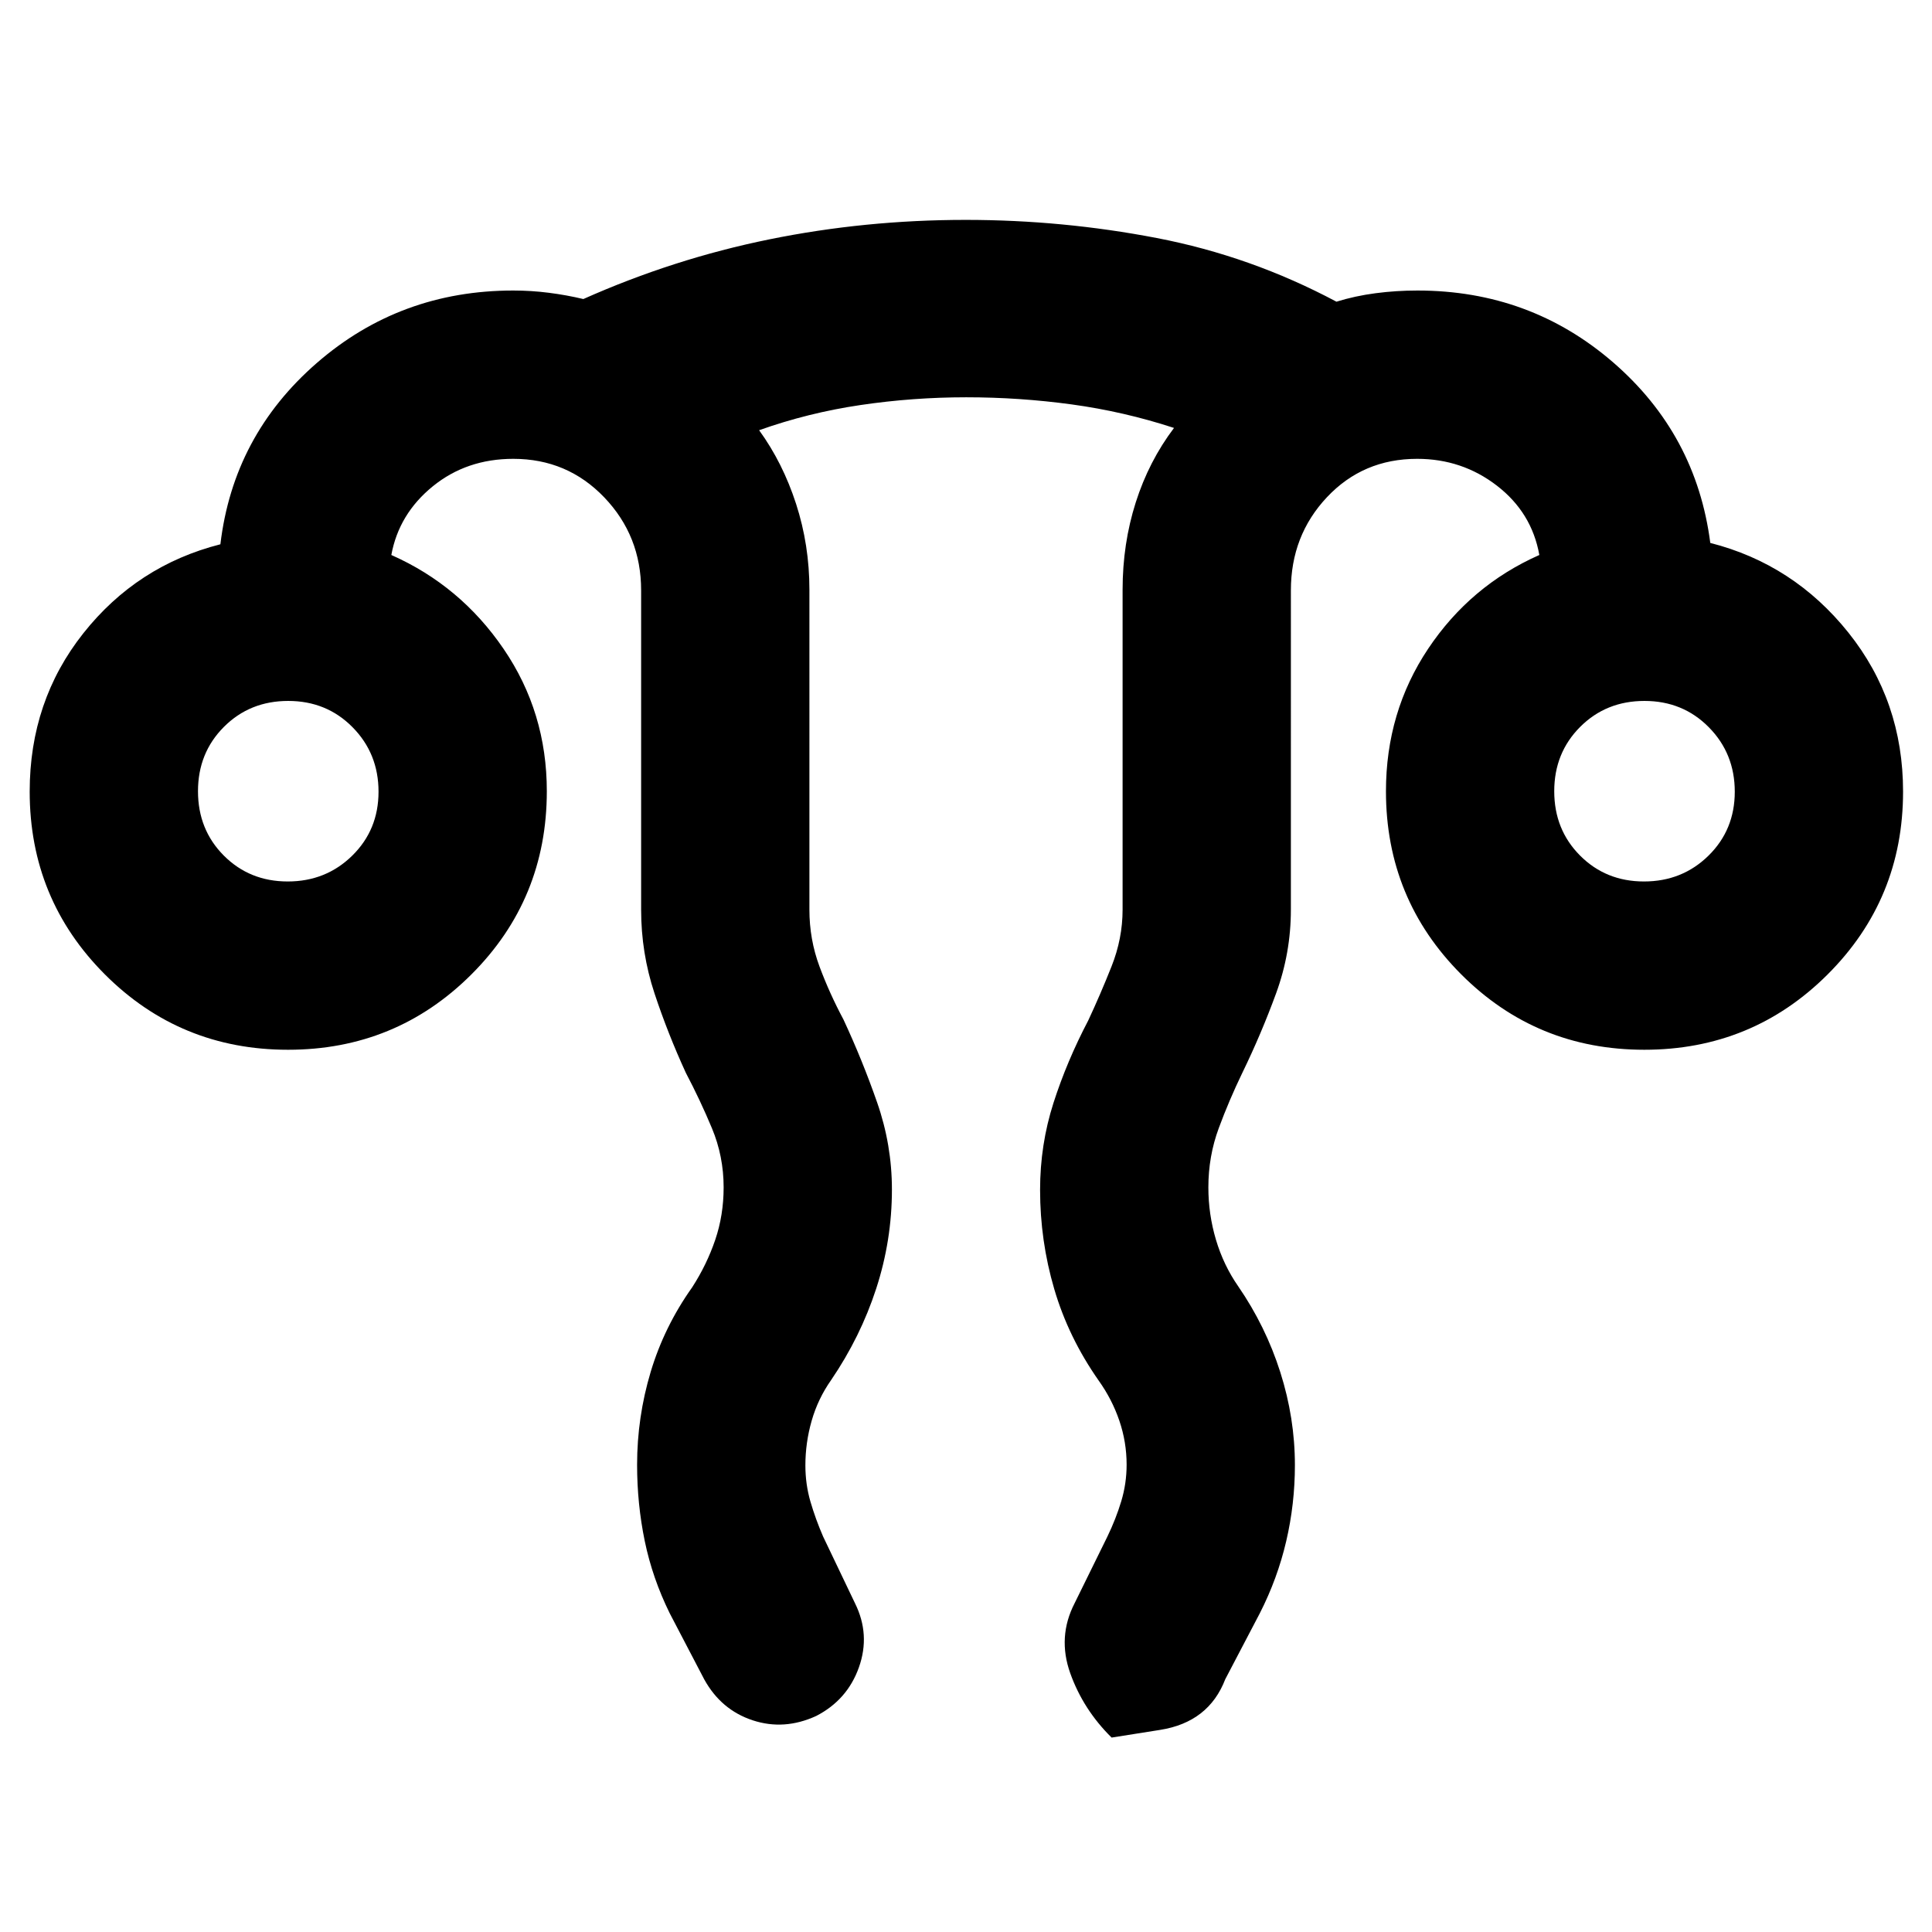 <svg xmlns="http://www.w3.org/2000/svg" height="40" viewBox="0 -960 960 960" width="40"><path d="M316.57-232.17q0-23.59 6.74-46.11 6.74-22.51 20.62-42.05 7.24-11.21 11.44-23.53 4.2-12.33 4.2-26.14 0-15.48-5.82-29.4-5.81-13.92-12.95-27.5-8.92-19.41-15.58-39.5-6.65-20.1-6.65-41.6v-158.67q0-27.07-18.34-46.21-18.33-19.13-45.19-19.13-23.21 0-40.02 13.68-16.82 13.69-20.57 34.1 34.34 15.22 55.8 46.69 21.46 31.46 21.46 70.67 0 53.66-37.5 91.08-37.5 37.41-91.08 37.41-53.57 0-90.98-37.41-37.4-37.42-37.4-90.88 0-45.03 26.67-78.68 26.67-33.65 68.09-44.2 6.4-53.96 47.83-90.02 41.43-36.07 97.7-36.07 8.95 0 17.69 1.12 8.74 1.11 17.13 3.11 44.91-20 92.45-29.66 47.54-9.67 97.54-9.67 48.11 0 94.93 9.01 46.81 9 89.29 31.64 9.26-2.88 19.44-4.21 10.18-1.34 20.82-1.34 55.99 0 97.26 35.73 41.27 35.74 48.24 89.69 41.42 10.55 68.61 44.54 27.18 33.98 27.18 79.01 0 53.46-37.5 90.88-37.5 37.41-91.07 37.41-53.58 0-90.98-37.46-37.4-37.47-37.4-90.99 0-39.43 20.97-70.82 20.98-31.39 55.24-46.58-3.75-21.07-21.06-34.43-17.3-13.35-39.66-13.35-26.86 0-44.79 19.05-17.94 19.06-17.94 46.29V-508q0 21.49-7.34 41.57-7.34 20.09-16.79 39.53-6.56 13.56-11.71 27.49-5.16 13.94-5.16 29.43 0 13.33 3.77 26 3.77 12.66 11.02 23.08 13.71 19.94 20.96 42.76 7.25 22.82 7.25 46.15 0 19.27-4.32 37.81-4.32 18.54-13.14 35.85l-17.14 32.72q-8.21 21.35-32.34 25.18l-24.14 3.82q-14.12-13.94-20.55-31.98-6.44-18.05 2.17-34.78l16.26-33.06q4.25-8.77 6.91-17.59 2.67-8.81 2.67-18.19 0-11.25-3.62-21.87-3.62-10.63-10.33-20.02-14.98-21.41-22.01-45.38-7.04-23.97-7.04-49.3 0-22.45 6.65-43.17 6.66-20.72 17.25-40.92 6.1-13.06 11.6-26.91t5.5-28.22v-158.94q0-22.89 6.53-43.4 6.53-20.5 19.02-37.02-24.89-8.14-50.84-11.69-25.95-3.54-52.4-3.54t-52.47 3.84q-26.03 3.84-50.45 12.52 11.76 16.2 18.37 36.62 6.62 20.42 6.62 42.67V-508q0 14.77 5 28.21 5 13.44 11.91 26.36 9.43 20.25 16.76 41.29 7.33 21.04 7.33 43.2 0 25.28-7.82 49.27-7.81 23.99-22.4 45.42-6.54 9.31-9.66 20.21t-3.12 22.18q0 9.4 2.52 18.03t6.27 17.29l15.88 33.22q7.69 15.55 1.94 31.78-5.74 16.22-21.23 24.19-15.92 7.32-31.59 2.15-15.68-5.18-24.04-20.31l-17.14-32.82q-8.6-17.44-12.42-35.9-3.81-18.46-3.81-37.94ZM142.98-522q18.96 0 32.03-12.82 13.08-12.83 13.08-31.79t-12.9-32.03q-12.9-13.07-31.98-13.07-19.07 0-31.95 12.9-12.88 12.9-12.88 31.97t12.82 31.96Q124.03-522 142.98-522Zm673.92 0q18.96 0 32.03-12.82Q862-547.65 862-566.61t-12.9-32.03q-12.9-13.07-31.97-13.07t-31.96 12.9q-12.88 12.9-12.88 31.97t12.83 31.96Q797.94-522 816.9-522Zm.06-44.67Zm-673.92 0Z"/></svg>